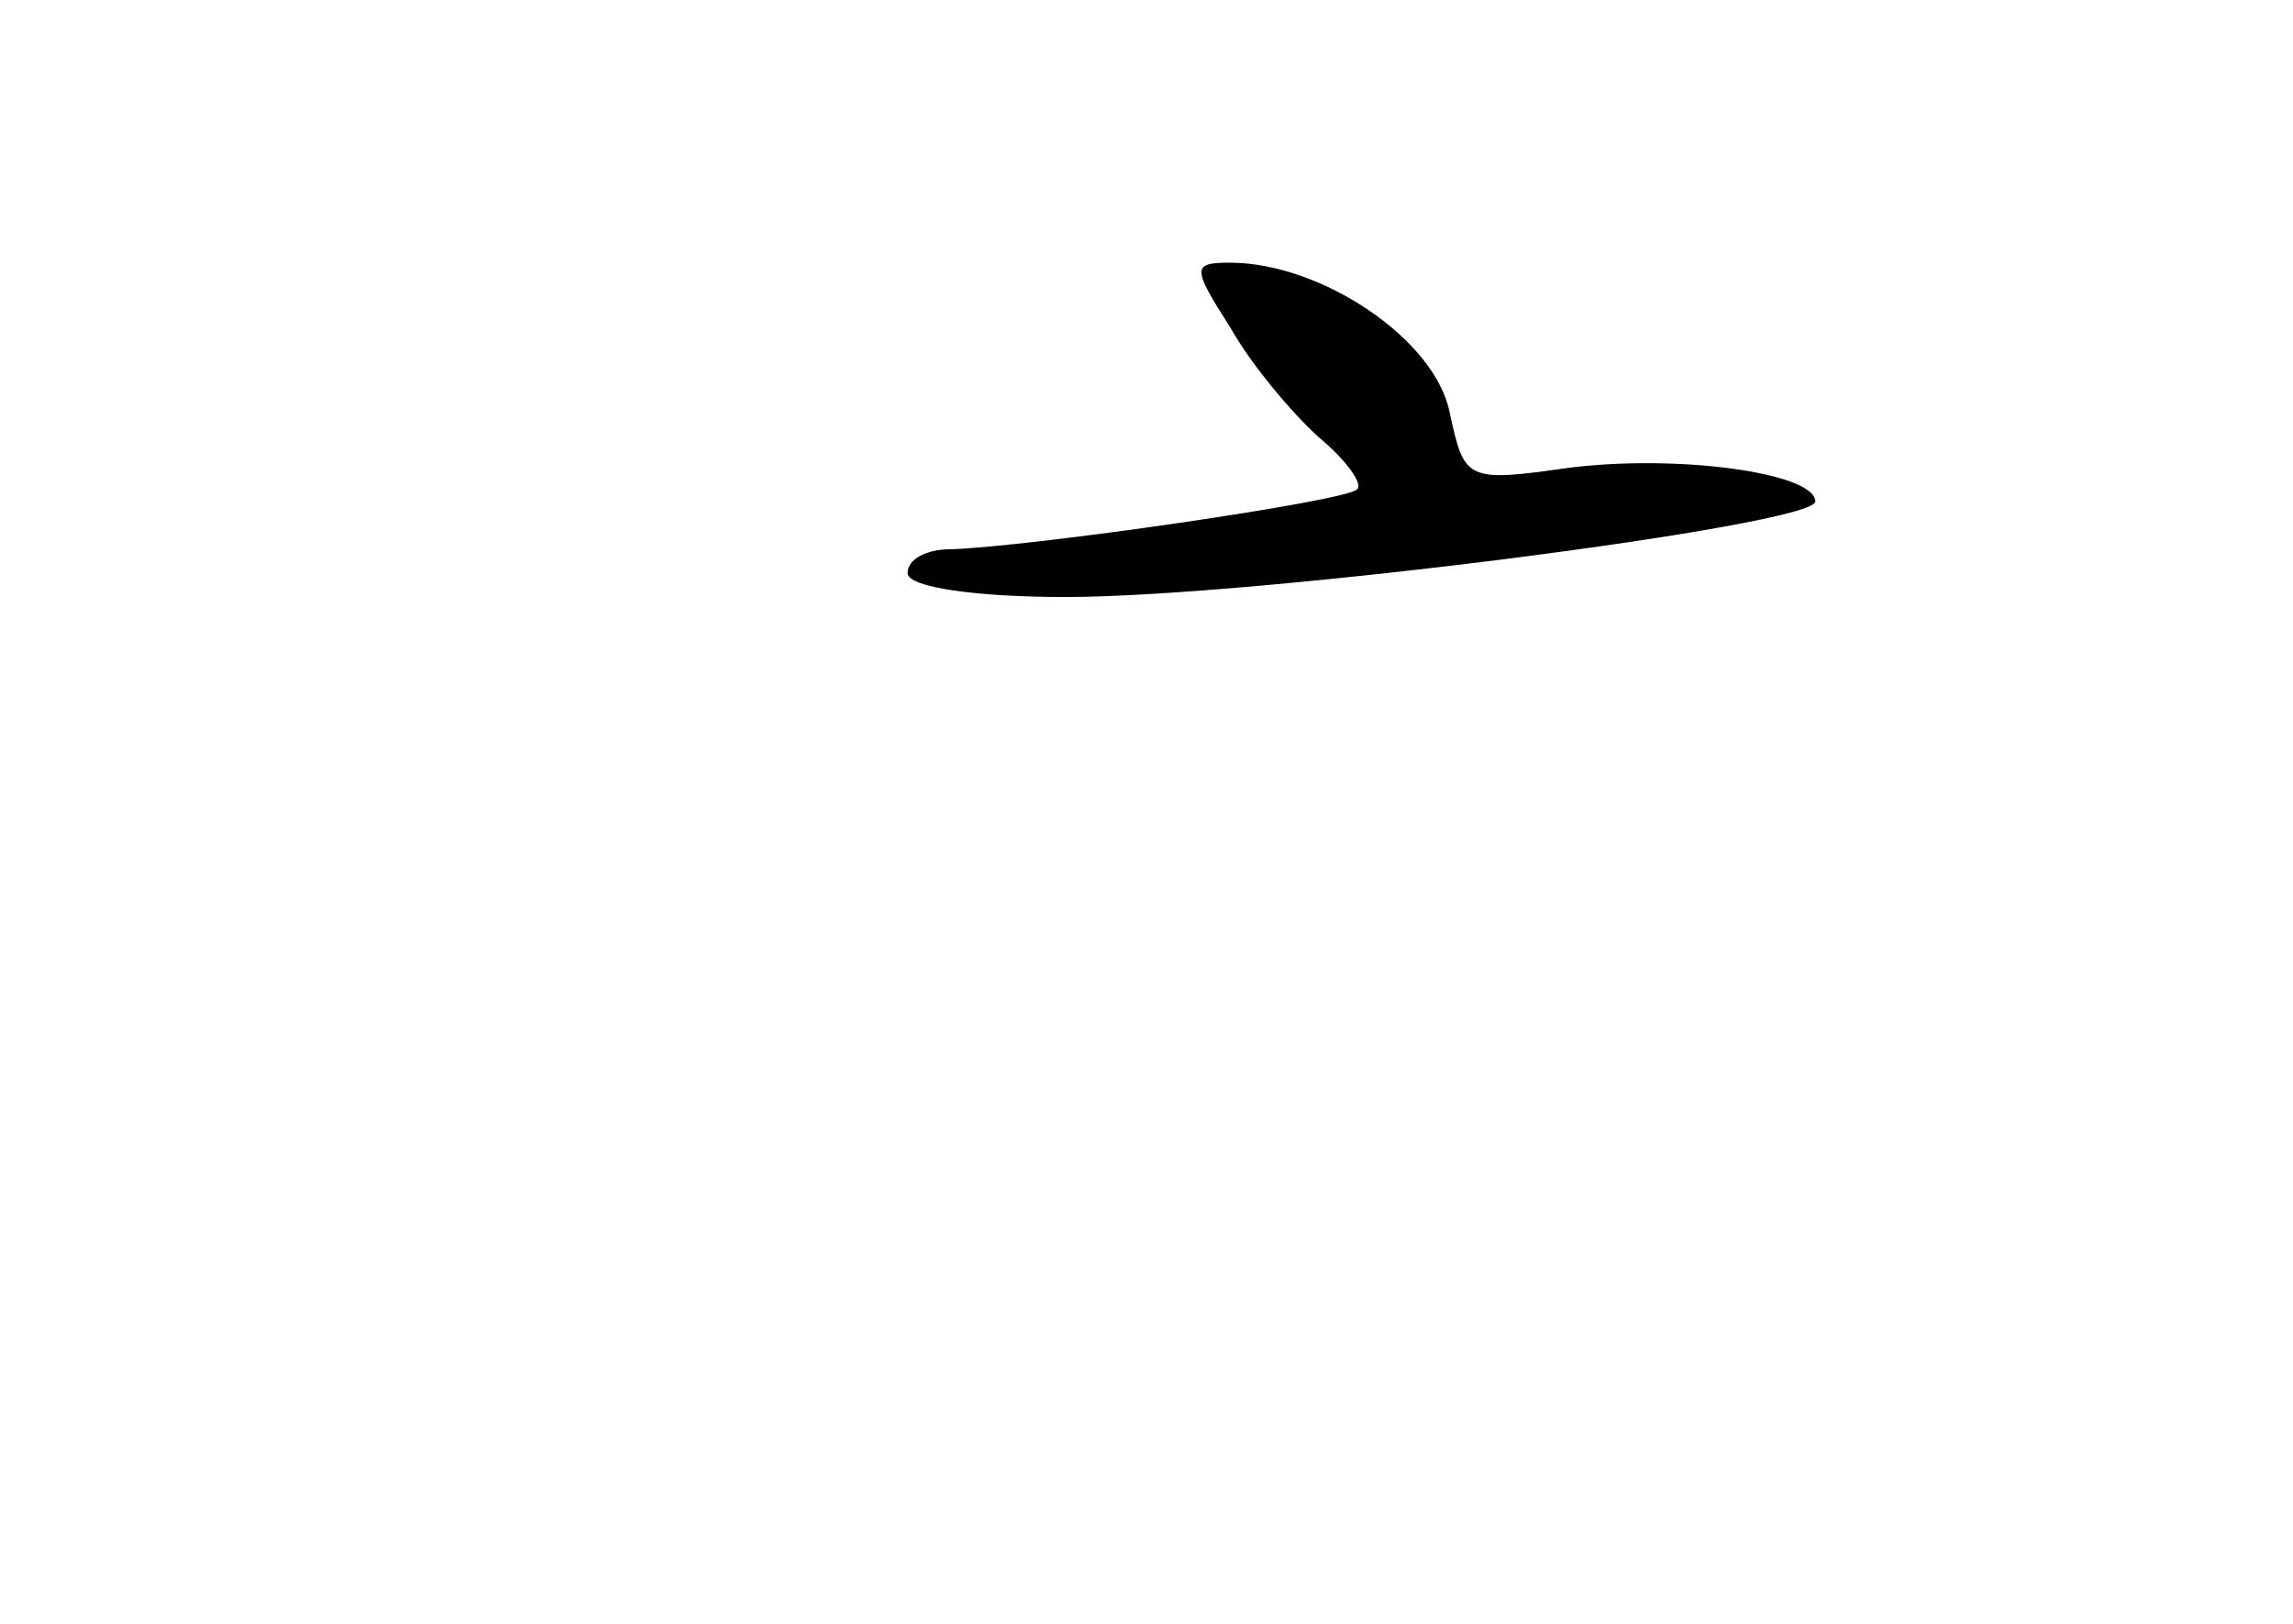 <?xml version="1.0" standalone="no"?>
<!DOCTYPE svg PUBLIC "-//W3C//DTD SVG 20010904//EN"
 "http://www.w3.org/TR/2001/REC-SVG-20010904/DTD/svg10.dtd">
<svg version="1.0" xmlns="http://www.w3.org/2000/svg"
 width="96pt" height="68pt" viewBox="0 0 96 68"
 preserveAspectRatio="xMidYMid meet">
<g transform="translate(0,68) scale(0.1,-0.1)"
fill="#000000" stroke="none">
<path d="M515 543 c9 -16 26 -36 37 -46 12 -10 19 -20 16 -22 -5 -5 -137 -24
-170 -25 -10 0 -18 -4 -18 -10 0 -6 29 -10 66 -10 80 0 314 30 314 40 0 12
-58 20 -104 14 -42 -6 -43 -5 -49 23 -6 31 -54 63 -92 63 -16 0 -16 -2 0 -27z"/>
</g>
</svg>
